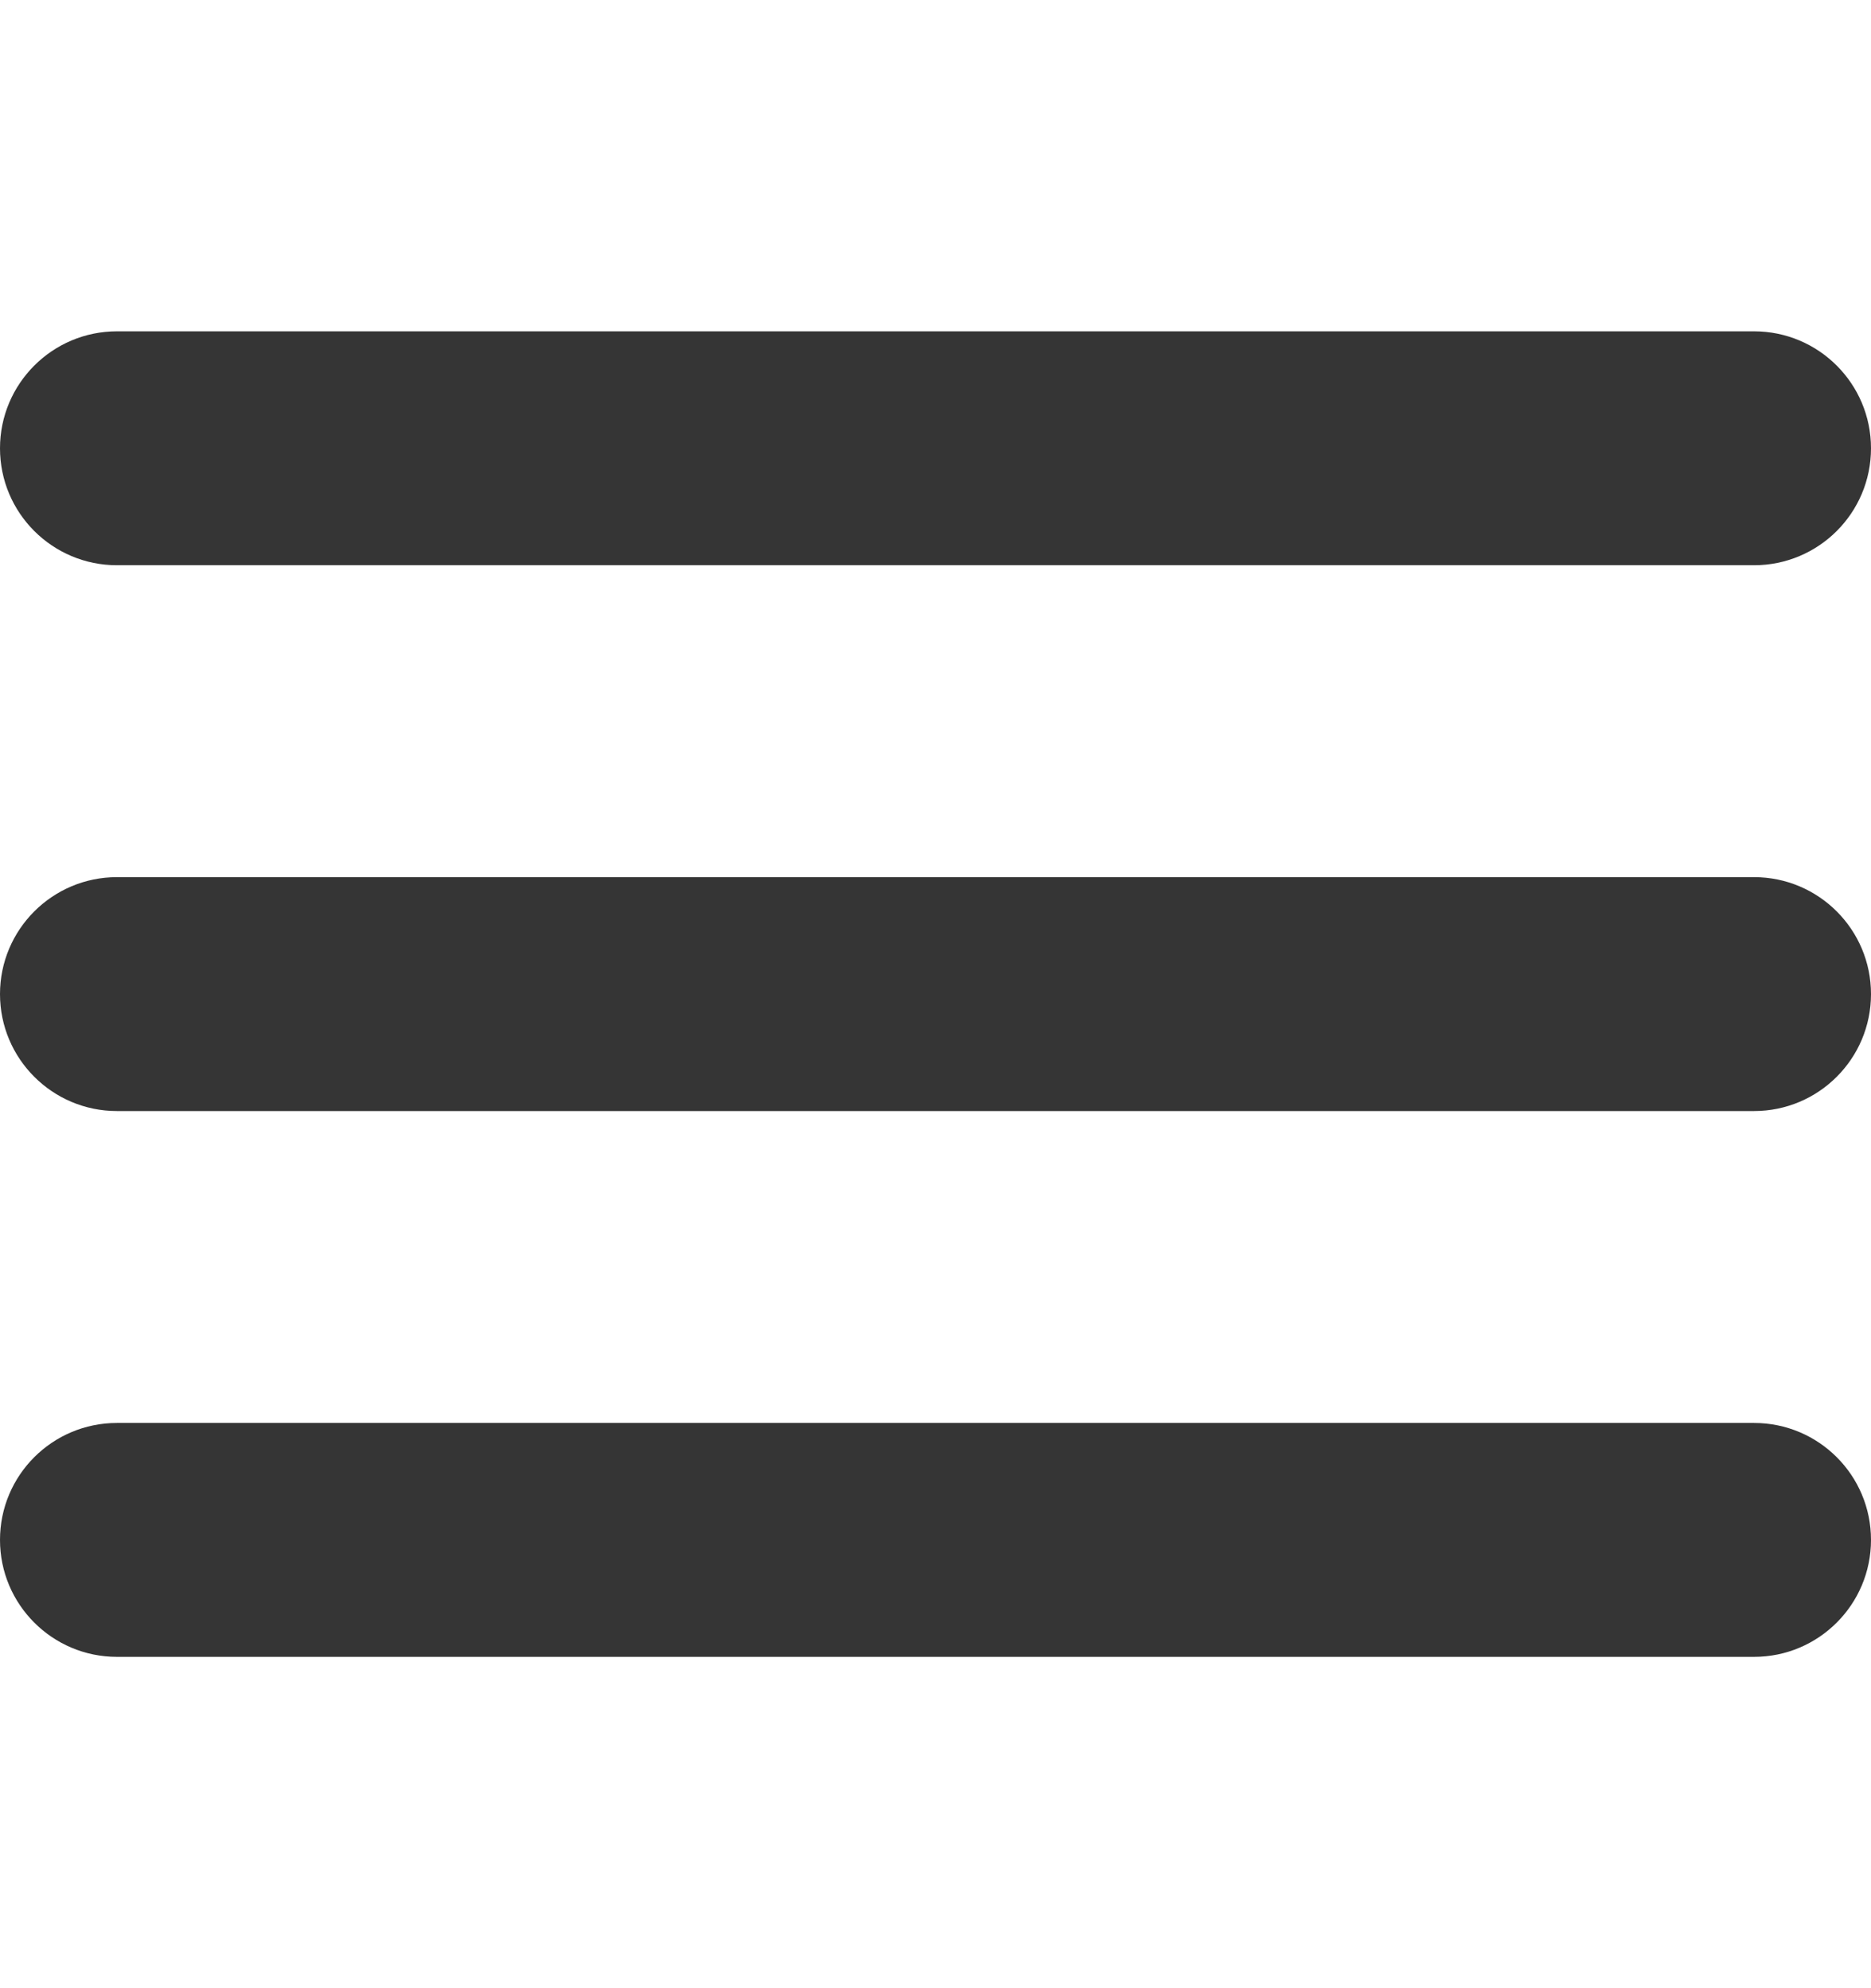<svg width="16" height="17" viewBox="0 0 16 17" fill="none" xmlns="http://www.w3.org/2000/svg">
<path d="M15 7.5H1C0.448 7.5 0 7.948 0 8.5C0 9.052 0.448 9.5 1 9.5H15C15.552 9.5 16 9.052 16 8.5C16 7.948 15.552 7.5 15 7.5Z" fill="#353535"/>
<path d="M1 4.833H15C15.552 4.833 16 4.386 16 3.833C16 3.281 15.552 2.833 15 2.833H1C0.448 2.833 0 3.281 0 3.833C0 4.386 0.448 4.833 1 4.833Z" fill="#353535"/>
<path d="M15 12.167H1C0.448 12.167 0 12.614 0 13.167C0 13.719 0.448 14.167 1 14.167H15C15.552 14.167 16 13.719 16 13.167C16 12.614 15.552 12.167 15 12.167Z" fill="#353535"/>
</svg>
